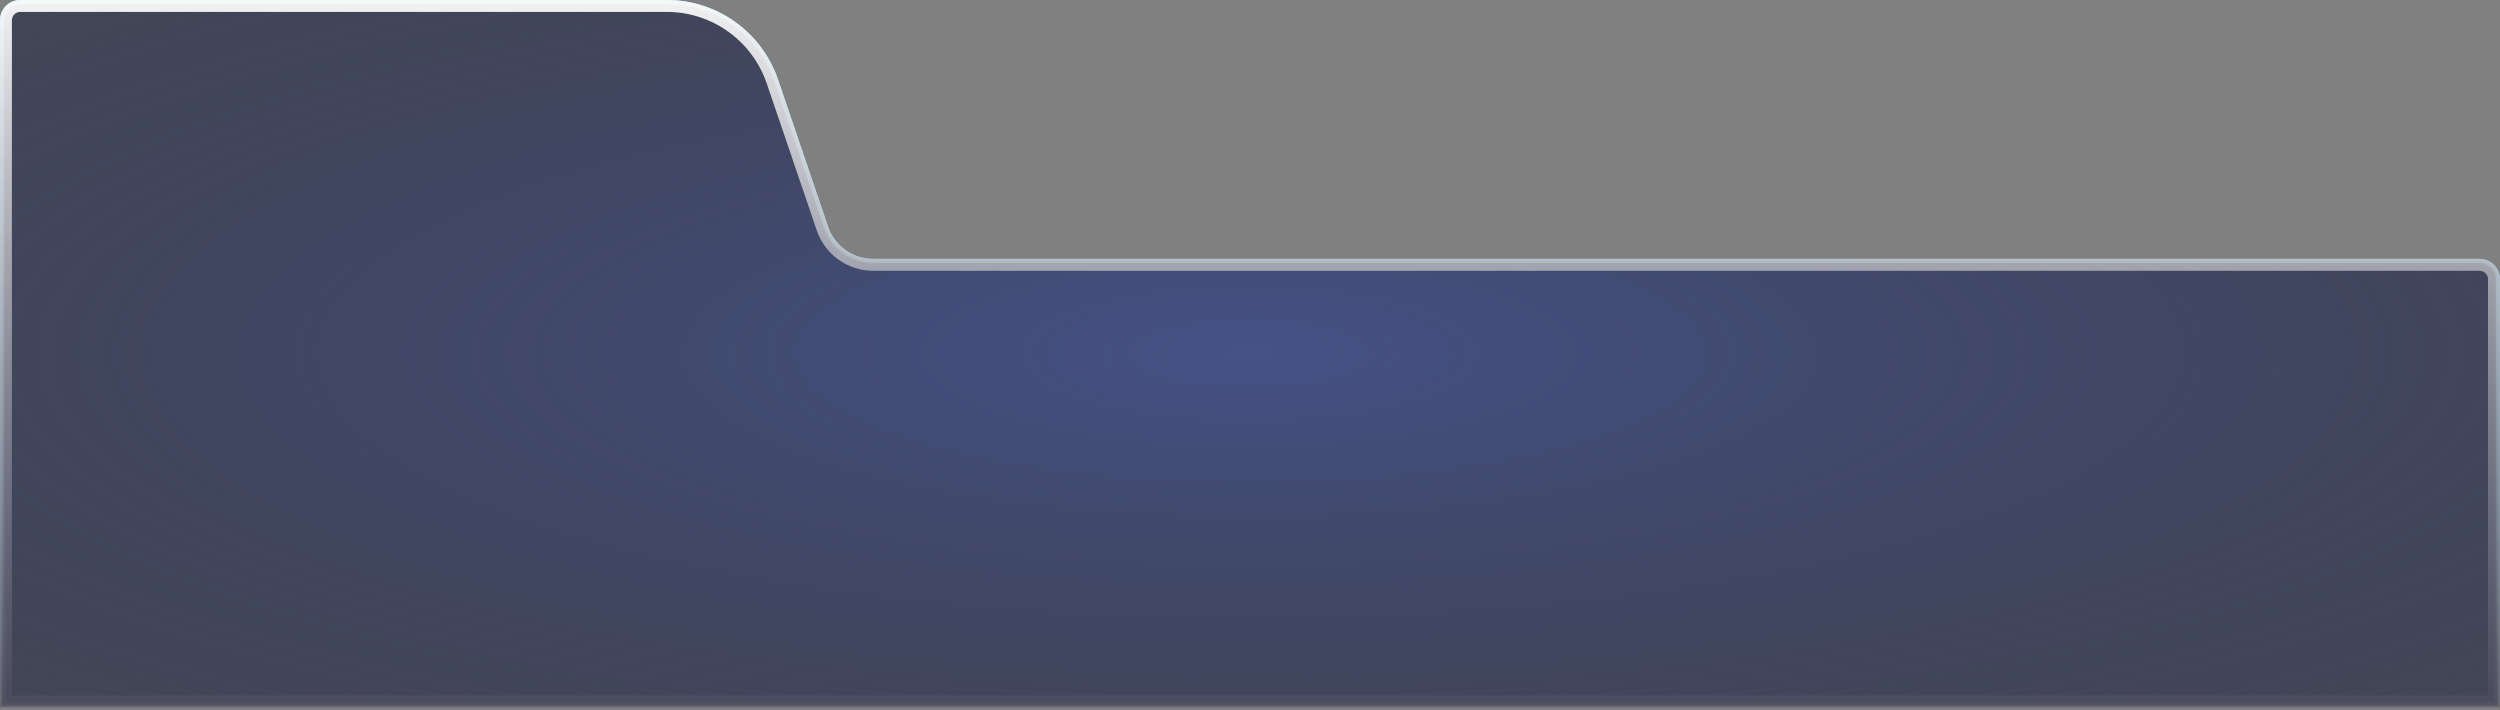 <svg width="630" height="179" viewBox="0 0 630 179" fill="none" xmlns="http://www.w3.org/2000/svg">
<rect x="0" y="0" width="630" height="179" fill="#808080" stroke="none"/>
<path d="M0.5 5.107C0.5 2.563 2.563 0.5 5.107 0.5H105.592H168.018C180.483 0.5 191.567 8.434 195.585 20.234L208.196 57.268C209.921 62.334 214.679 65.74 220.031 65.74H446.11H624.869C627.414 65.74 629.477 67.803 629.477 70.347V177.742H0.5V5.107Z" fill="#4C588C" fill-opacity="0.3" stroke="url(#paint0_linear)"/>
<path d="M0.5 5.107C0.5 2.563 2.563 0.5 5.107 0.5H105.592H168.018C180.483 0.5 191.567 8.434 195.585 20.234L208.196 57.268C209.921 62.334 214.679 65.74 220.031 65.74H446.11H624.869C627.414 65.74 629.477 67.803 629.477 70.347V177.742H0.5V5.107Z" fill="black" fill-opacity="0.3" stroke="url(#paint1_linear)"/>
<path d="M1.5 5.107C1.5 3.115 3.115 1.5 5.107 1.5H105.592H168.018C180.055 1.5 190.758 9.162 194.638 20.557L207.25 57.59C209.113 63.061 214.251 66.74 220.031 66.74H446.11H624.869C626.862 66.74 628.477 68.355 628.477 70.347V176.742H1.5V5.107Z" fill="url(#paint2_radial)" fill-opacity="0.8" stroke="url(#paint3_linear)" stroke-width="3"/>
<defs>
<linearGradient id="paint0_linear" x1="314.988" y1="0" x2="314.988" y2="178.242" gradientUnits="userSpaceOnUse">
<stop stop-color="#9BE0F6"/>
<stop offset="1" stop-color="#9BE0F6" stop-opacity="0"/>
</linearGradient>
<linearGradient id="paint1_linear" x1="314.988" y1="0" x2="314.988" y2="178.242" gradientUnits="userSpaceOnUse">
<stop stop-color="#9BE0F6"/>
<stop offset="1" stop-color="#9BE0F6" stop-opacity="0"/>
</linearGradient>
<radialGradient id="paint2_radial" cx="0" cy="0" r="1" gradientUnits="userSpaceOnUse" gradientTransform="translate(314.988 89.121) rotate(89.997) scale(197.379 697.613)">
<stop stop-color="#435292"/>
<stop offset="1" stop-color="#141517" stop-opacity="0"/>
</radialGradient>
<linearGradient id="paint3_linear" x1="314.988" y1="0" x2="314.988" y2="178.242" gradientUnits="userSpaceOnUse">
<stop stop-color="#F9F9F9" stop-opacity="0.96"/>
<stop offset="1" stop-color="#4F4F63" stop-opacity="0.56"/>
</linearGradient>
</defs>
</svg>
